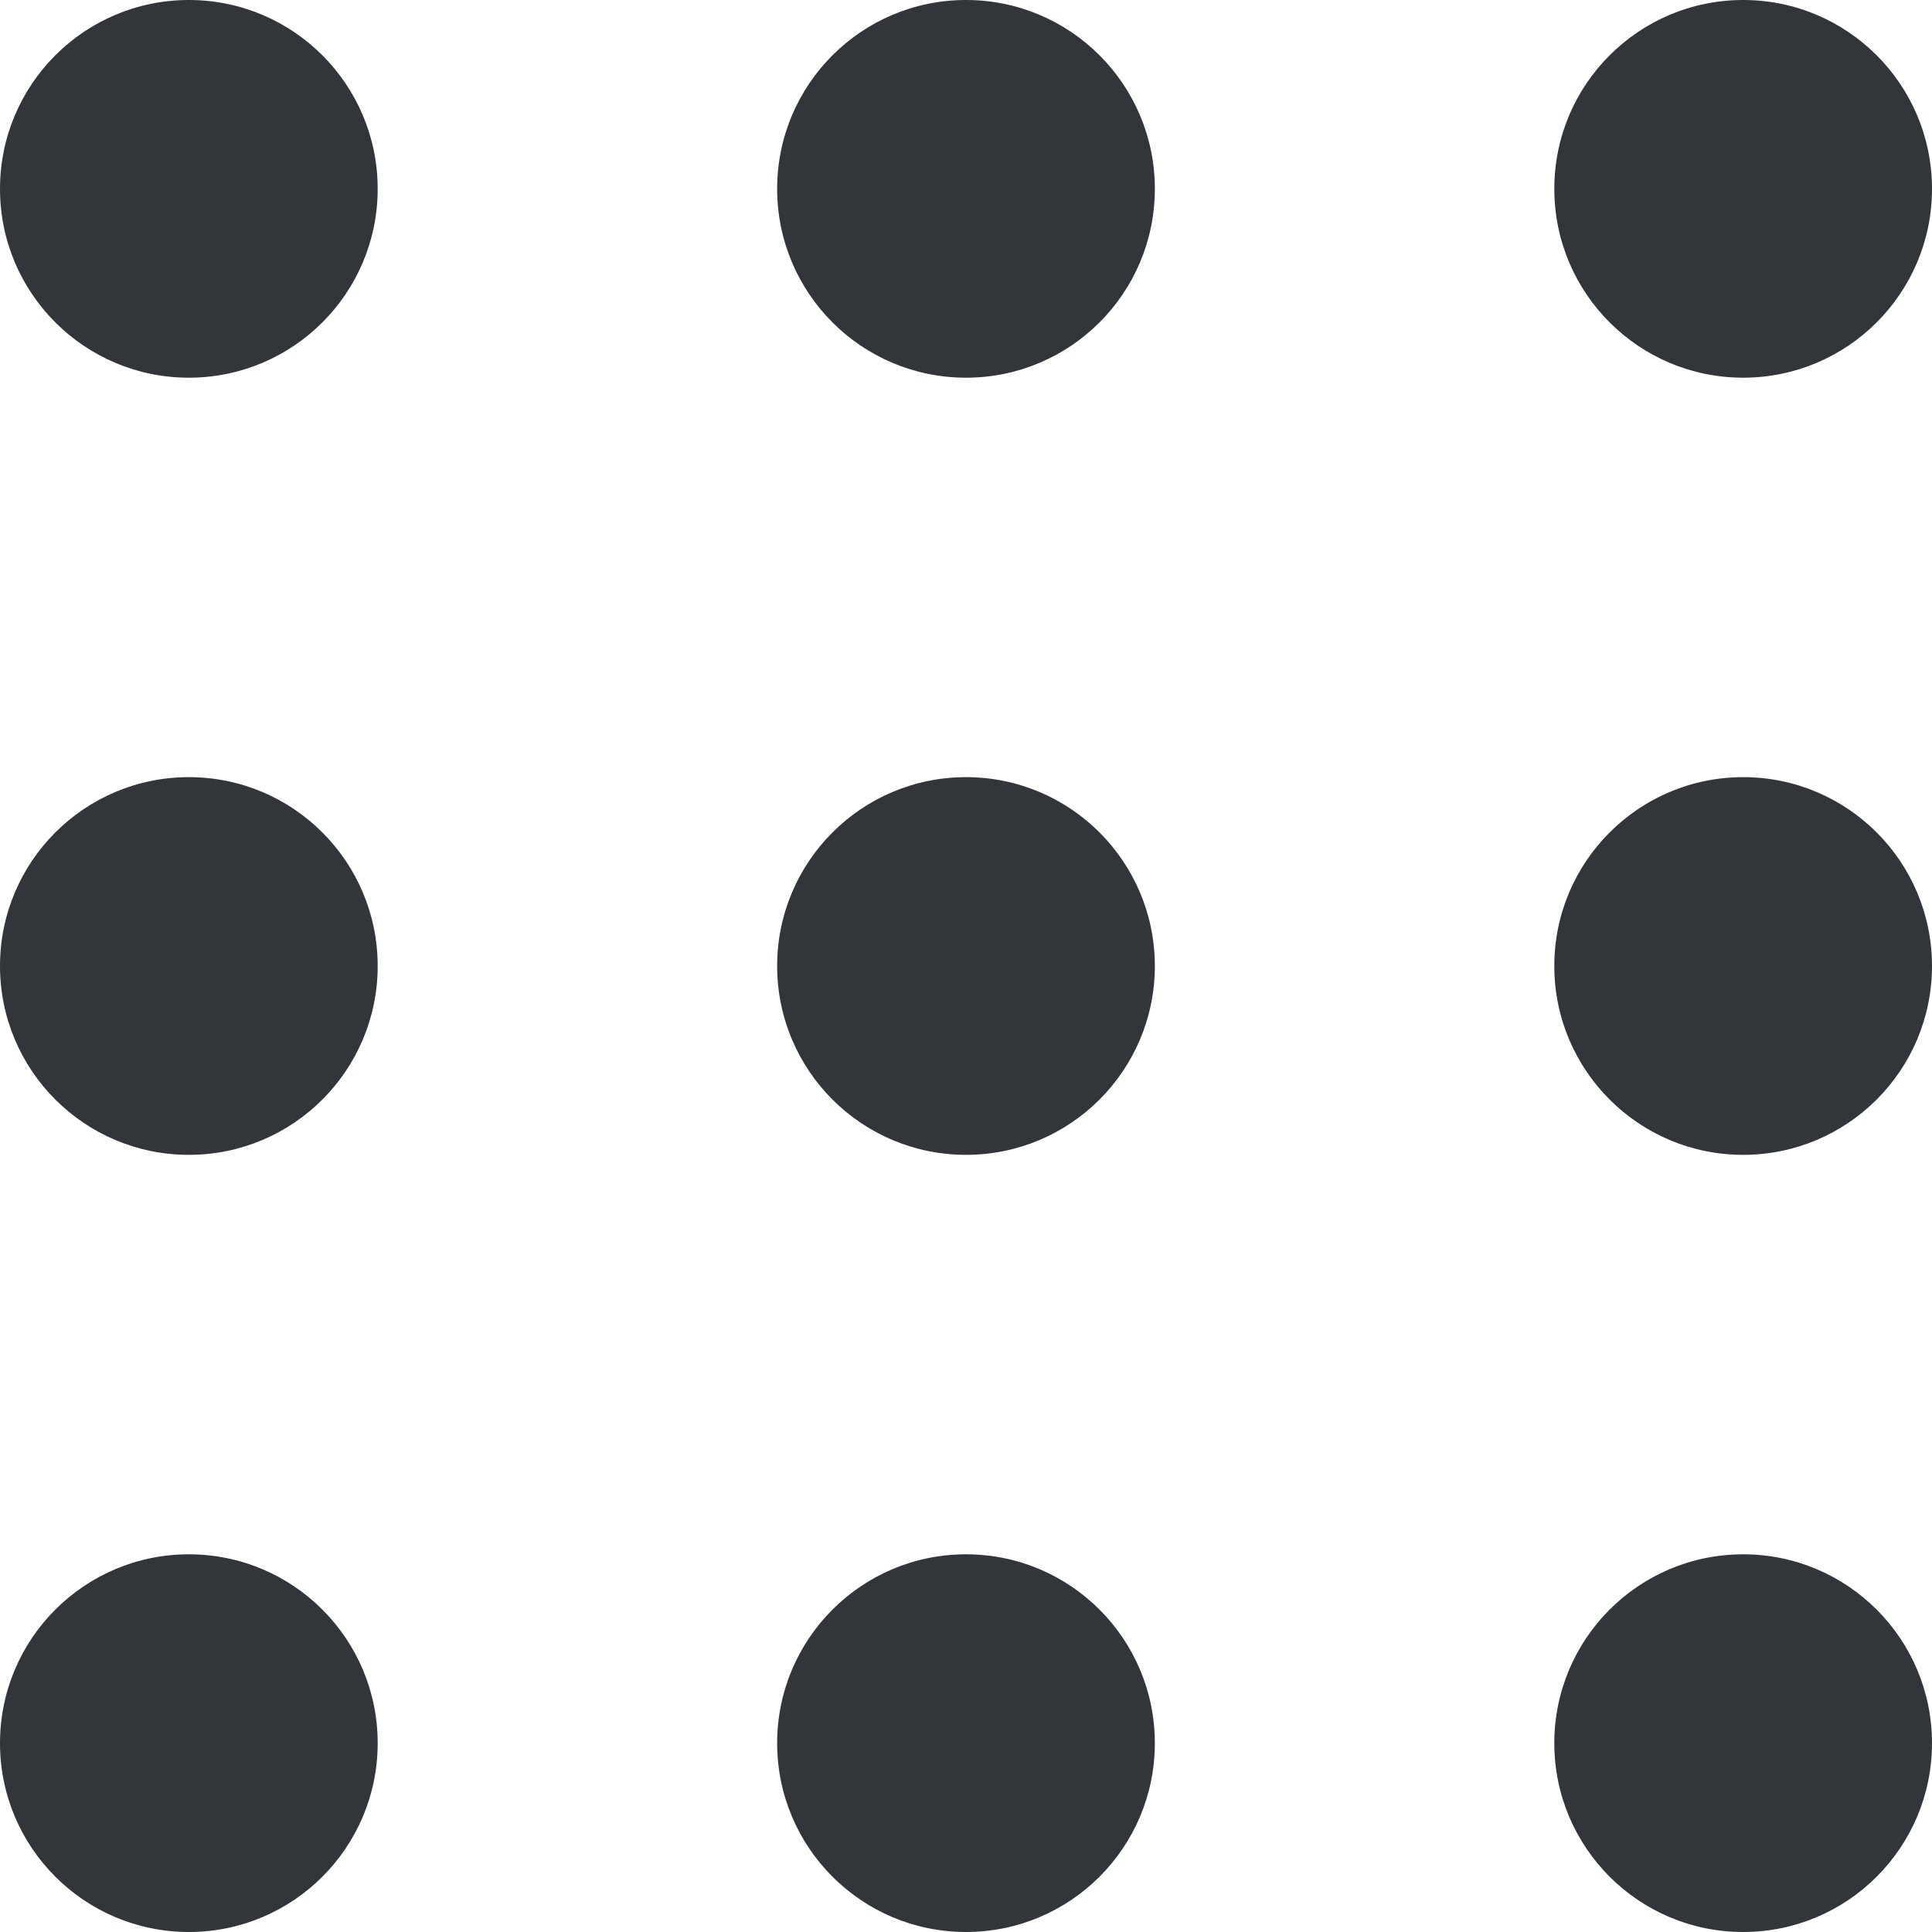 <!DOCTYPE svg PUBLIC "-//W3C//DTD SVG 1.1//EN" "http://www.w3.org/Graphics/SVG/1.1/DTD/svg11.dtd">
<!-- Uploaded to: SVG Repo, www.svgrepo.com, Transformed by: SVG Repo Mixer Tools -->
<svg height="800px" width="800px" version="1.1" id="_x32_" xmlns="http://www.w3.org/2000/svg" xmlns:xlink="http://www.w3.org/1999/xlink" viewBox="0 0 512 512" xml:space="preserve" fill="#000000">
<g id="SVGRepo_bgCarrier" stroke-width="0"/>
<g id="SVGRepo_tracerCarrier" stroke-linecap="round" stroke-linejoin="round"/>
<g id="SVGRepo_iconCarrier"> <style type="text/css"> .st0{fill:#32363B;} </style> <g> <path class="st0" d="M50.047,0C22.404,0,0,22.4,0,50.047c0,27.646,22.404,50.046,50.047,50.046c27.642,0,50.046-22.4,50.046-50.046 C100.093,22.4,77.689,0,50.047,0z"/> <path class="st0" d="M256,0c-27.642,0-50.047,22.4-50.047,50.047c0,27.646,22.404,50.046,50.047,50.046 c27.642,0,50.047-22.4,50.047-50.046C306.047,22.4,283.642,0,256,0z"/> <path class="st0" d="M461.953,100.093c27.638,0,50.047-22.4,50.047-50.046C512,22.4,489.591,0,461.953,0 s-50.046,22.4-50.046,50.047C411.907,77.693,434.315,100.093,461.953,100.093z"/> <path class="st0" d="M50.047,205.953C22.404,205.953,0,228.353,0,256s22.404,50.047,50.047,50.047 c27.642,0,50.046-22.4,50.046-50.047S77.689,205.953,50.047,205.953z"/> <path class="st0" d="M256,205.953c-27.642,0-50.047,22.4-50.047,50.047s22.404,50.047,50.047,50.047 c27.642,0,50.047-22.4,50.047-50.047S283.642,205.953,256,205.953z"/> <path class="st0" d="M461.953,205.953c-27.638,0-50.046,22.4-50.046,50.047s22.408,50.047,50.046,50.047S512,283.647,512,256 S489.591,205.953,461.953,205.953z"/> <path class="st0" d="M50.047,411.907C22.404,411.907,0,434.307,0,461.953C0,489.6,22.404,512,50.047,512 c27.642,0,50.046-22.4,50.046-50.047C100.093,434.307,77.689,411.907,50.047,411.907z"/> <path class="st0" d="M256,411.907c-27.642,0-50.047,22.4-50.047,50.046C205.953,489.6,228.358,512,256,512 c27.642,0,50.047-22.4,50.047-50.047C306.047,434.307,283.642,411.907,256,411.907z"/> <path class="st0" d="M461.953,411.907c-27.638,0-50.046,22.4-50.046,50.046c0,27.647,22.408,50.047,50.046,50.047 S512,489.6,512,461.953C512,434.307,489.591,411.907,461.953,411.907z"/> </g> </g>
</svg>